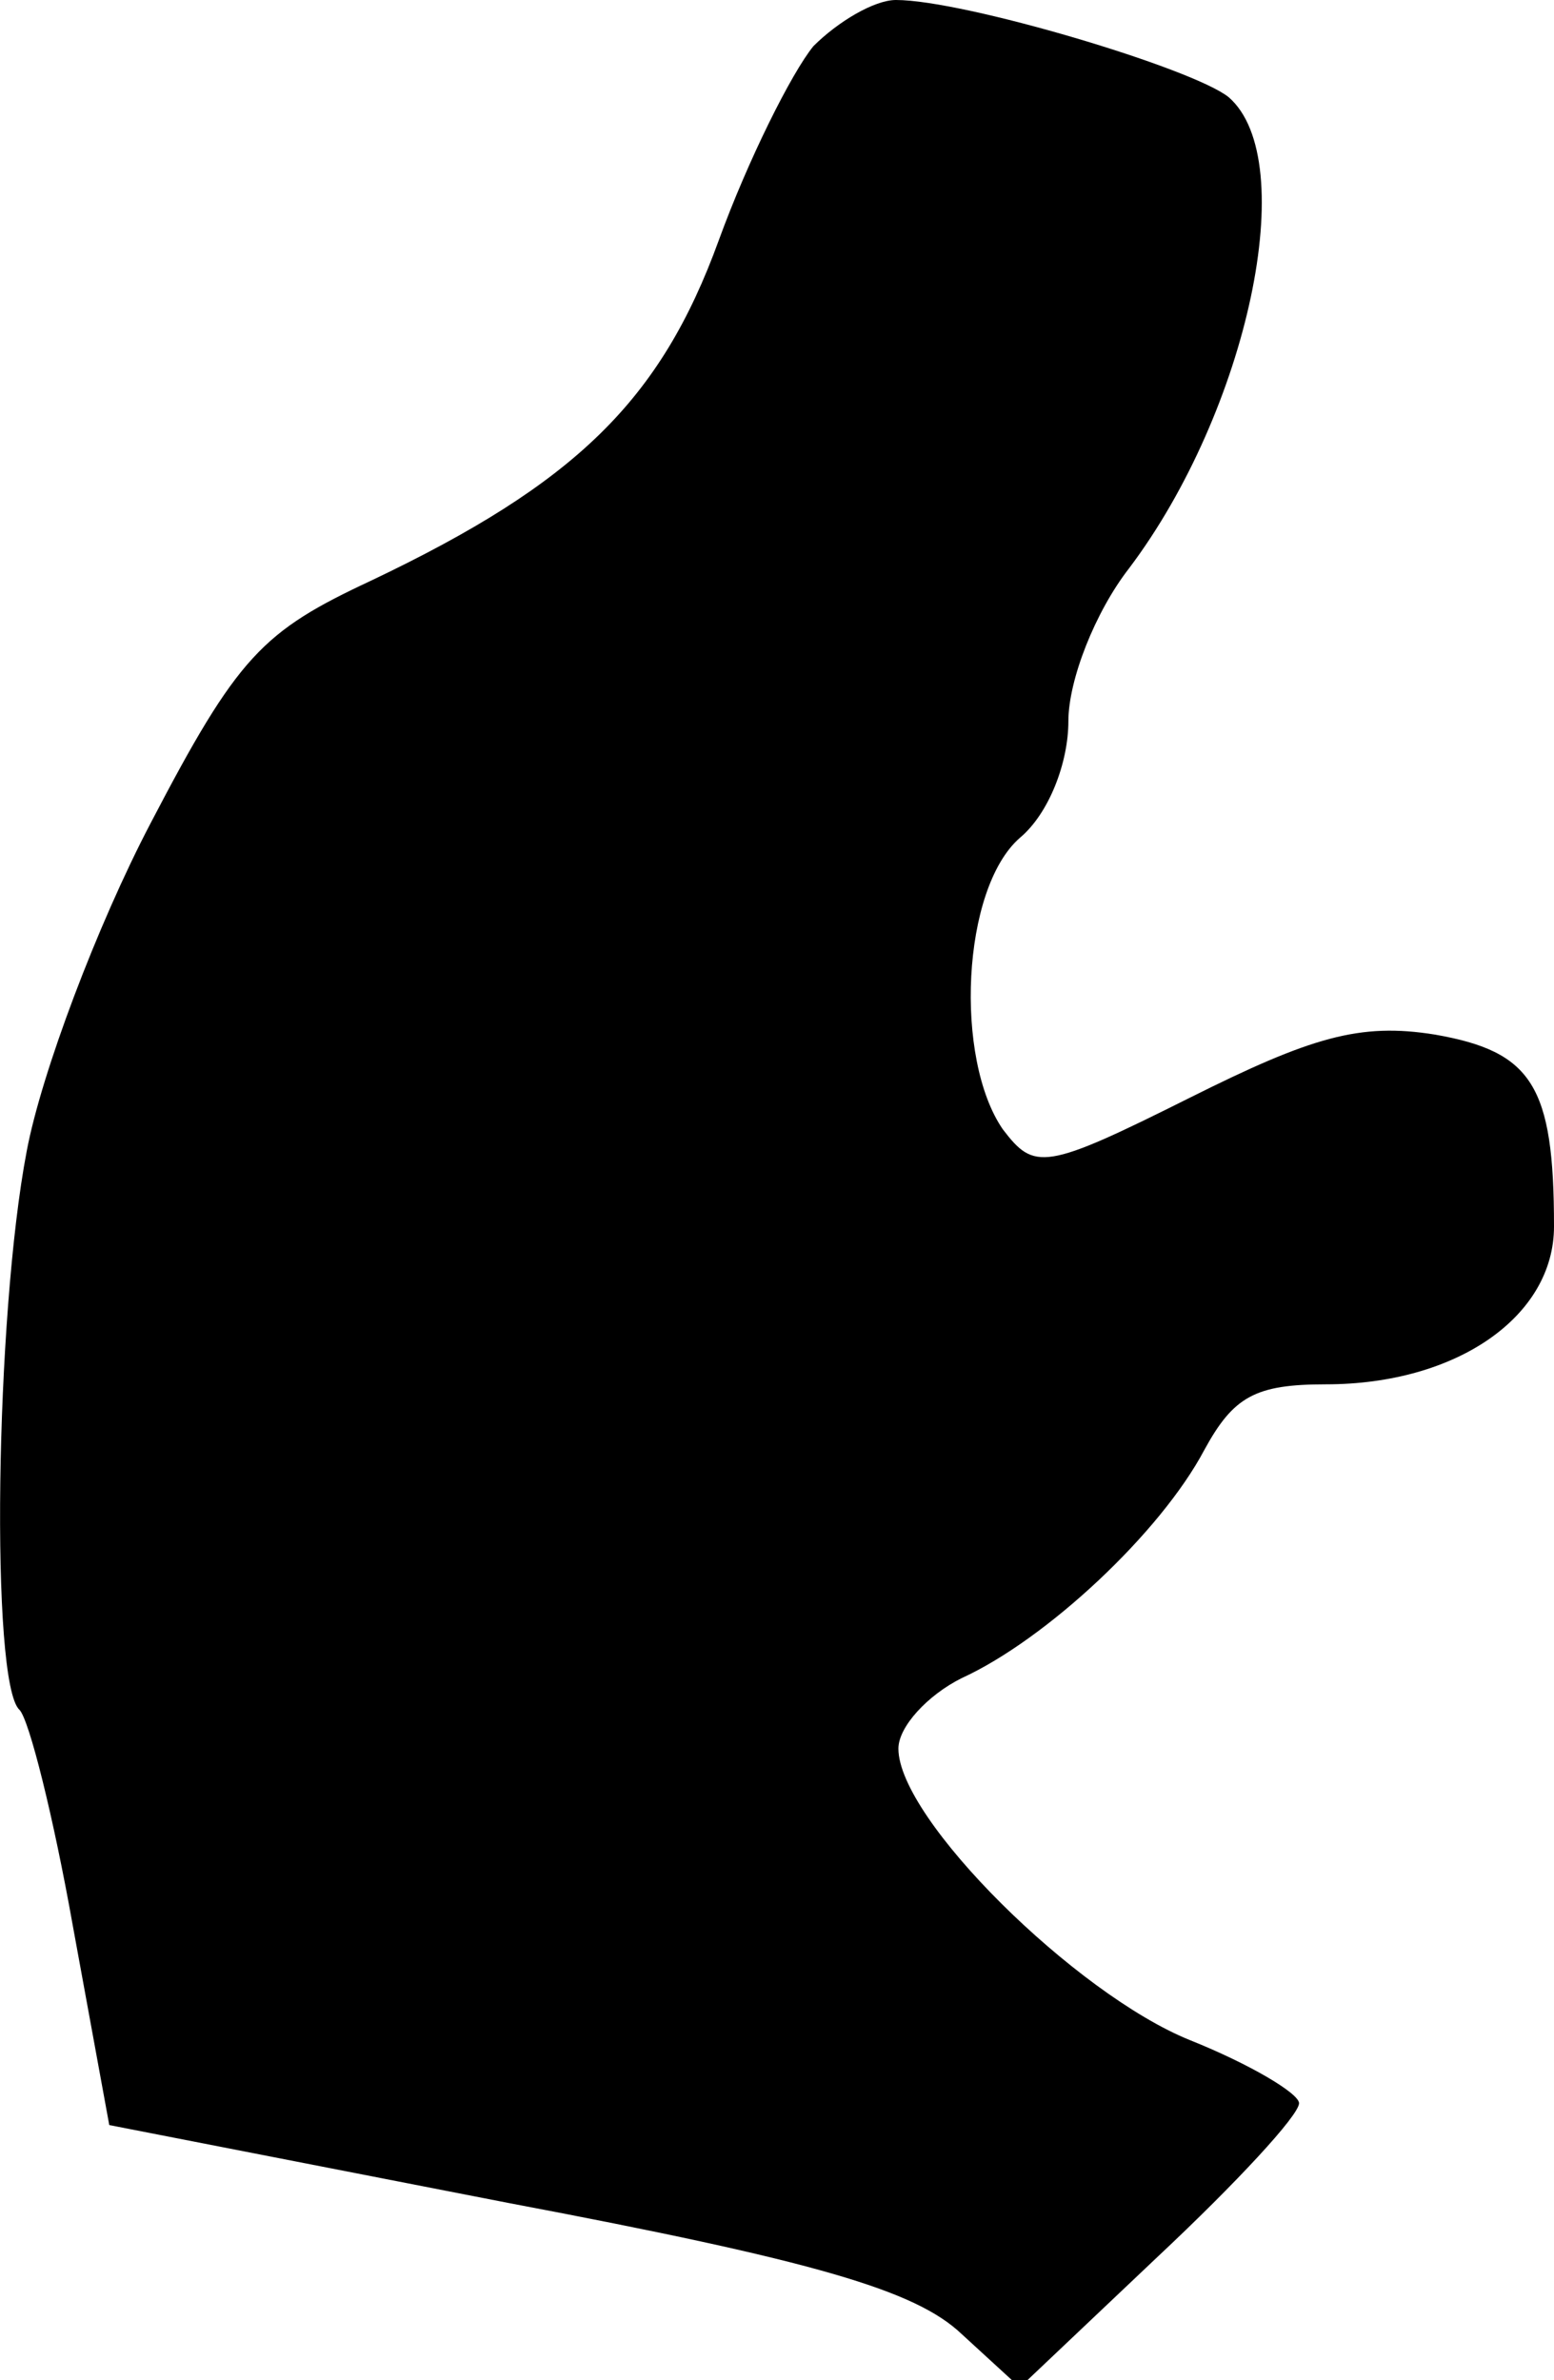 <?xml version="1.0" standalone="no"?>
<!DOCTYPE svg PUBLIC "-//W3C//DTD SVG 20010904//EN"
 "http://www.w3.org/TR/2001/REC-SVG-20010904/DTD/svg10.dtd">
<svg version="1.0" xmlns="http://www.w3.org/2000/svg"
 width="64pt" height="98pt" viewBox="0 0 64 98"
 preserveAspectRatio="xMidYMid meet">
<g transform="translate(0,98) scale(0.1,-0.1)"
fill="#000000" stroke="none">
<path fill="#000000" stroke="none" d="M335 961 c-9 -11 -27 -47 -39 -80 -24
-66 -59 -100 -143 -140 -45 -21 -55 -31 -91 -100 -22 -42 -45 -103 -51 -135
-13 -68 -15 -219 -3 -230 4 -4 14 -44 22 -89 l15 -82 164 -32 c127 -24 168
-36 187 -54 l24 -22 57 54 c32 30 58 58 58 63 0 4 -20 16 -45 26 -47 19 -120
91 -120 120 0 9 12 22 26 29 35 16 82 60 100 94 12 22 21 27 50 27 54 0 94 28
94 65 0 58 -9 72 -49 79 -31 5 -51 -1 -101 -26 -60 -30 -64 -30 -77 -13 -20
29 -17 99 7 120 12 10 20 31 20 48 0 17 11 45 25 63 49 65 71 168 41 194 -15
12 -109 40 -137 40 -9 0 -24 -9 -34 -19z"/>
</g>
</svg>
